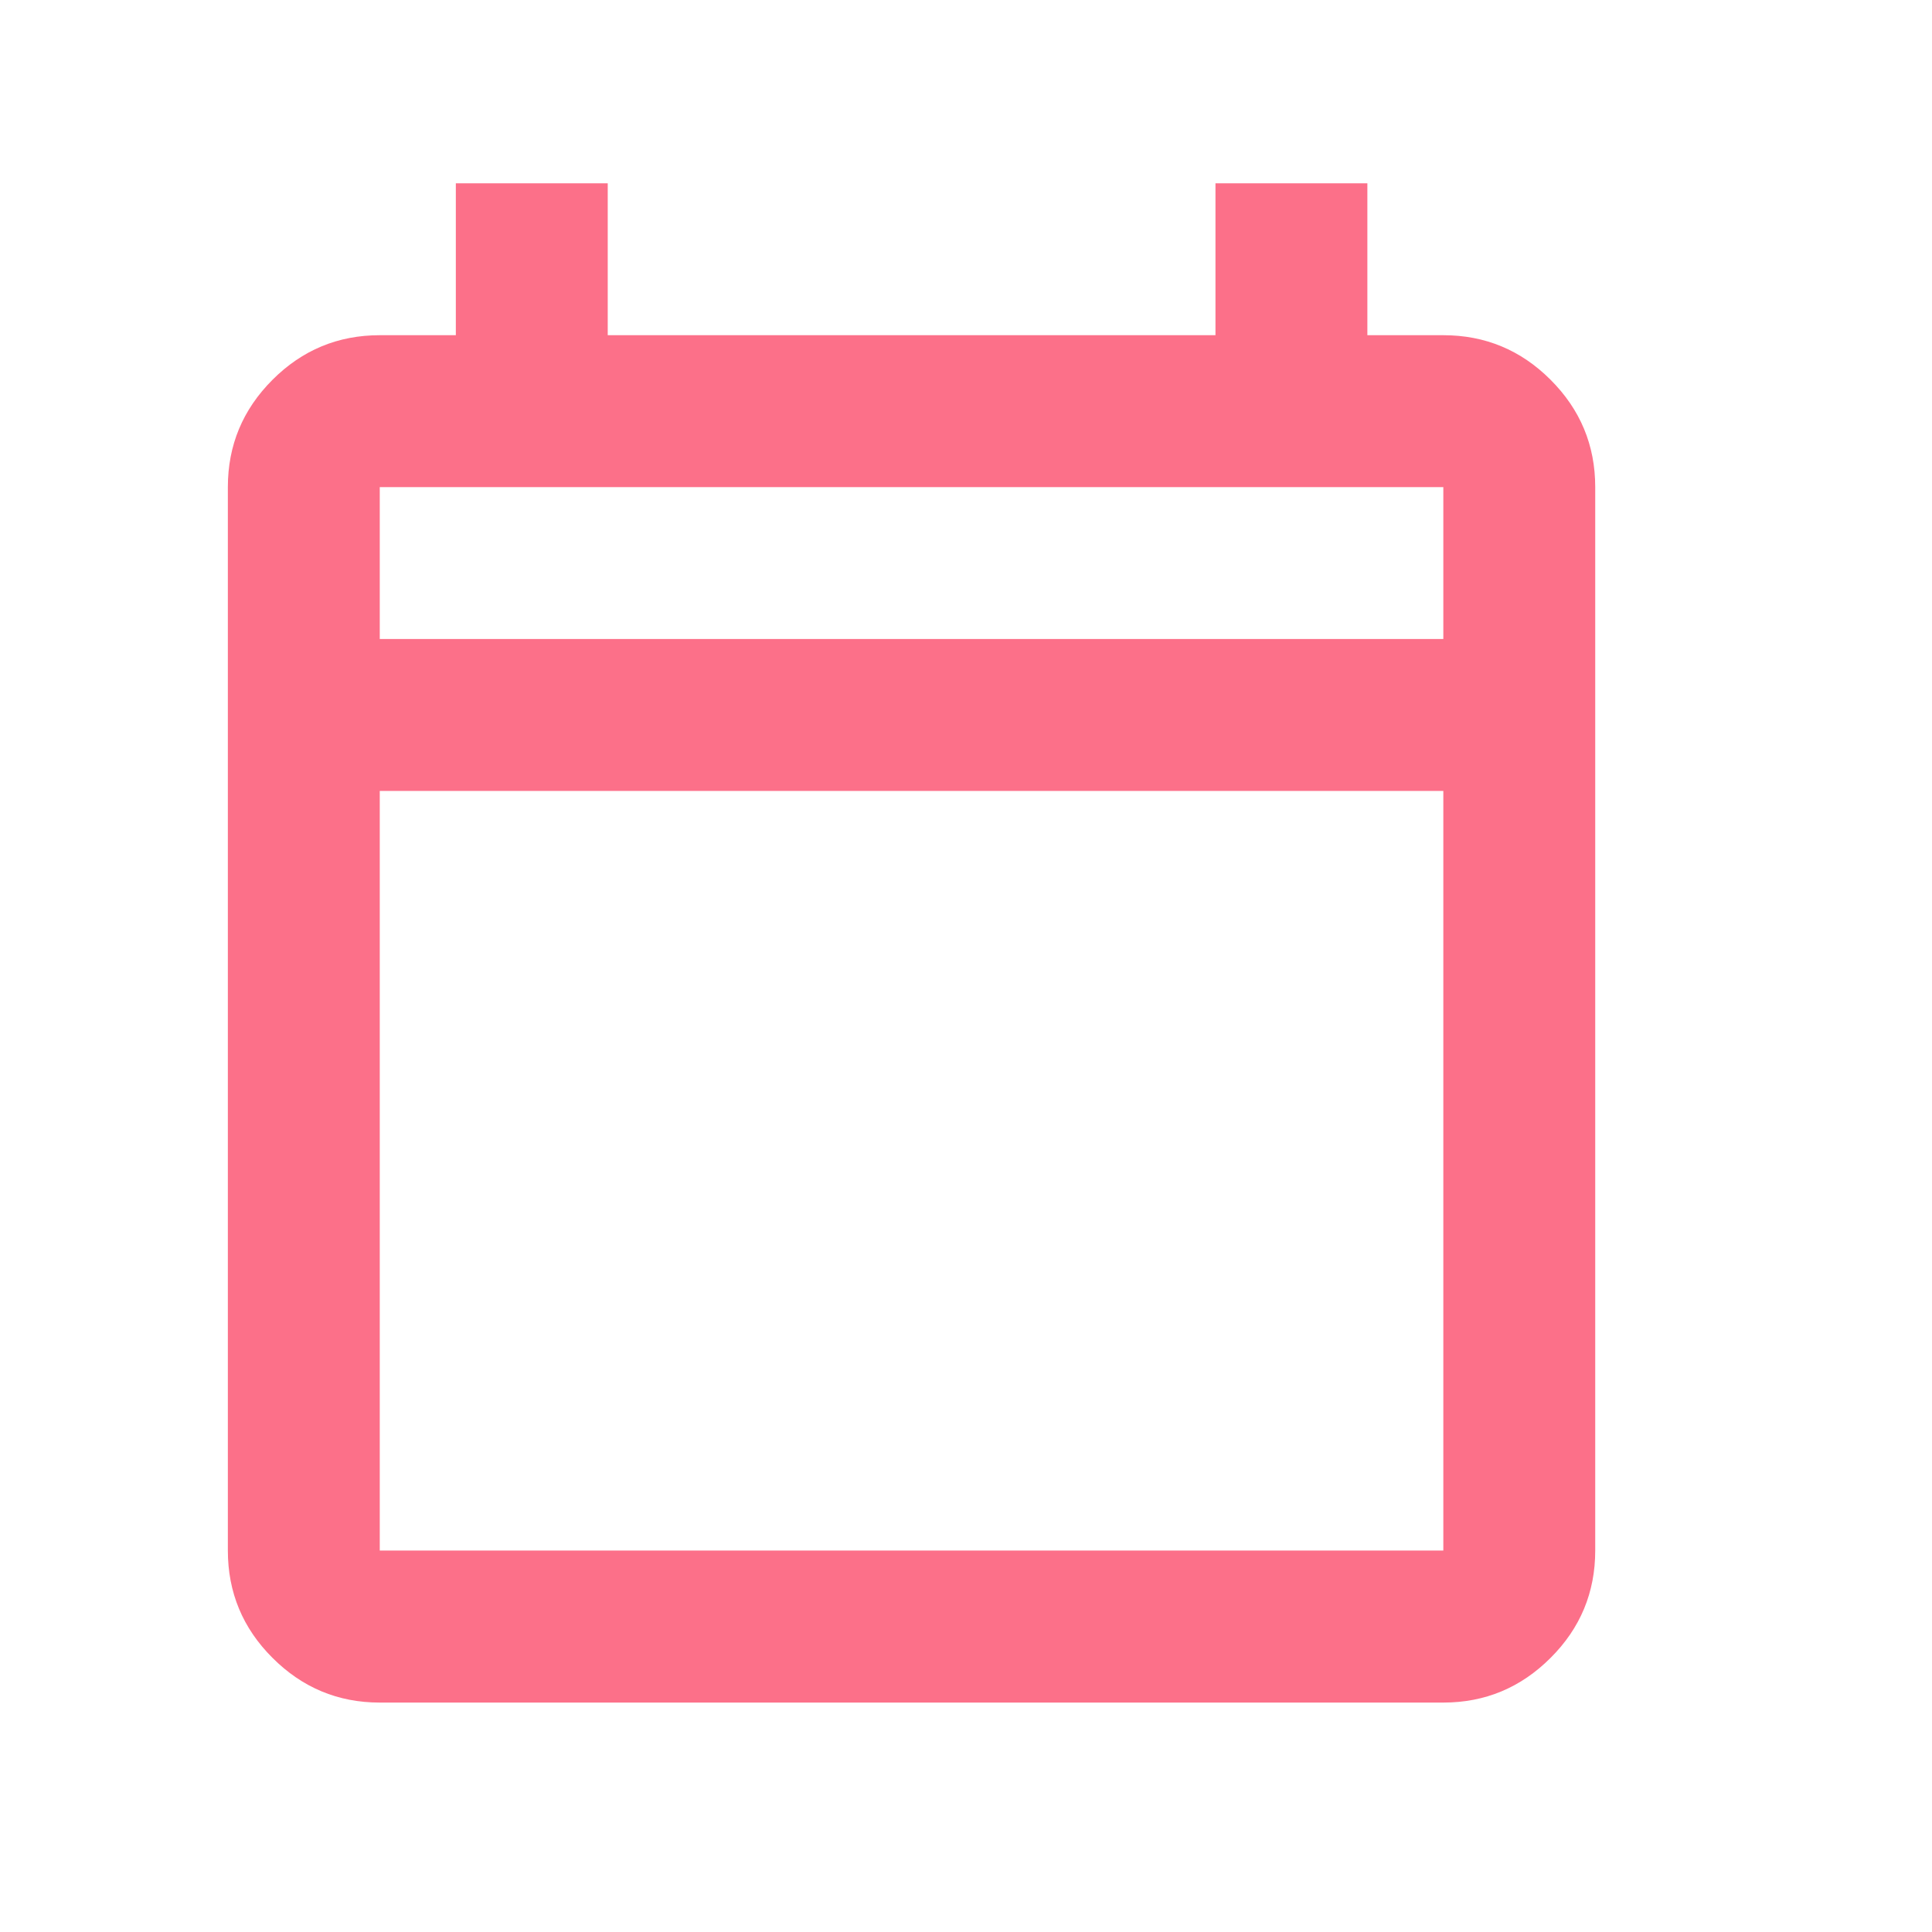 <svg width="16" height="16" viewBox="0 0 16 16" fill="none" xmlns="http://www.w3.org/2000/svg">
<g id="calendar_today">
<mask id="mask0_1629_6524" style="mask-type:alpha" maskUnits="userSpaceOnUse" x="0" y="0" width="16" height="16">
<rect id="Bounding box" y="0.26" width="15.098" height="15.098" fill="#D9D9D9"/>
</mask>
<g mask="url(#mask0_1629_6524)">
<path id="calendar_today_2" d="M3.145 14.1C2.799 14.1 2.503 13.976 2.257 13.73C2.01 13.484 1.887 13.187 1.887 12.841V4.034C1.887 3.688 2.01 3.392 2.257 3.145C2.503 2.899 2.799 2.776 3.145 2.776H3.775V1.518H5.033V2.776H10.066V1.518H11.324V2.776H11.953C12.299 2.776 12.595 2.899 12.841 3.145C13.088 3.392 13.211 3.688 13.211 4.034V12.841C13.211 13.187 13.088 13.484 12.841 13.73C12.595 13.976 12.299 14.1 11.953 14.1H3.145ZM3.145 12.841H11.953V6.55H3.145V12.841ZM3.145 5.292H11.953V4.034H3.145V5.292Z" fill="#FC7089"/>
</g>
</g>
</svg>

